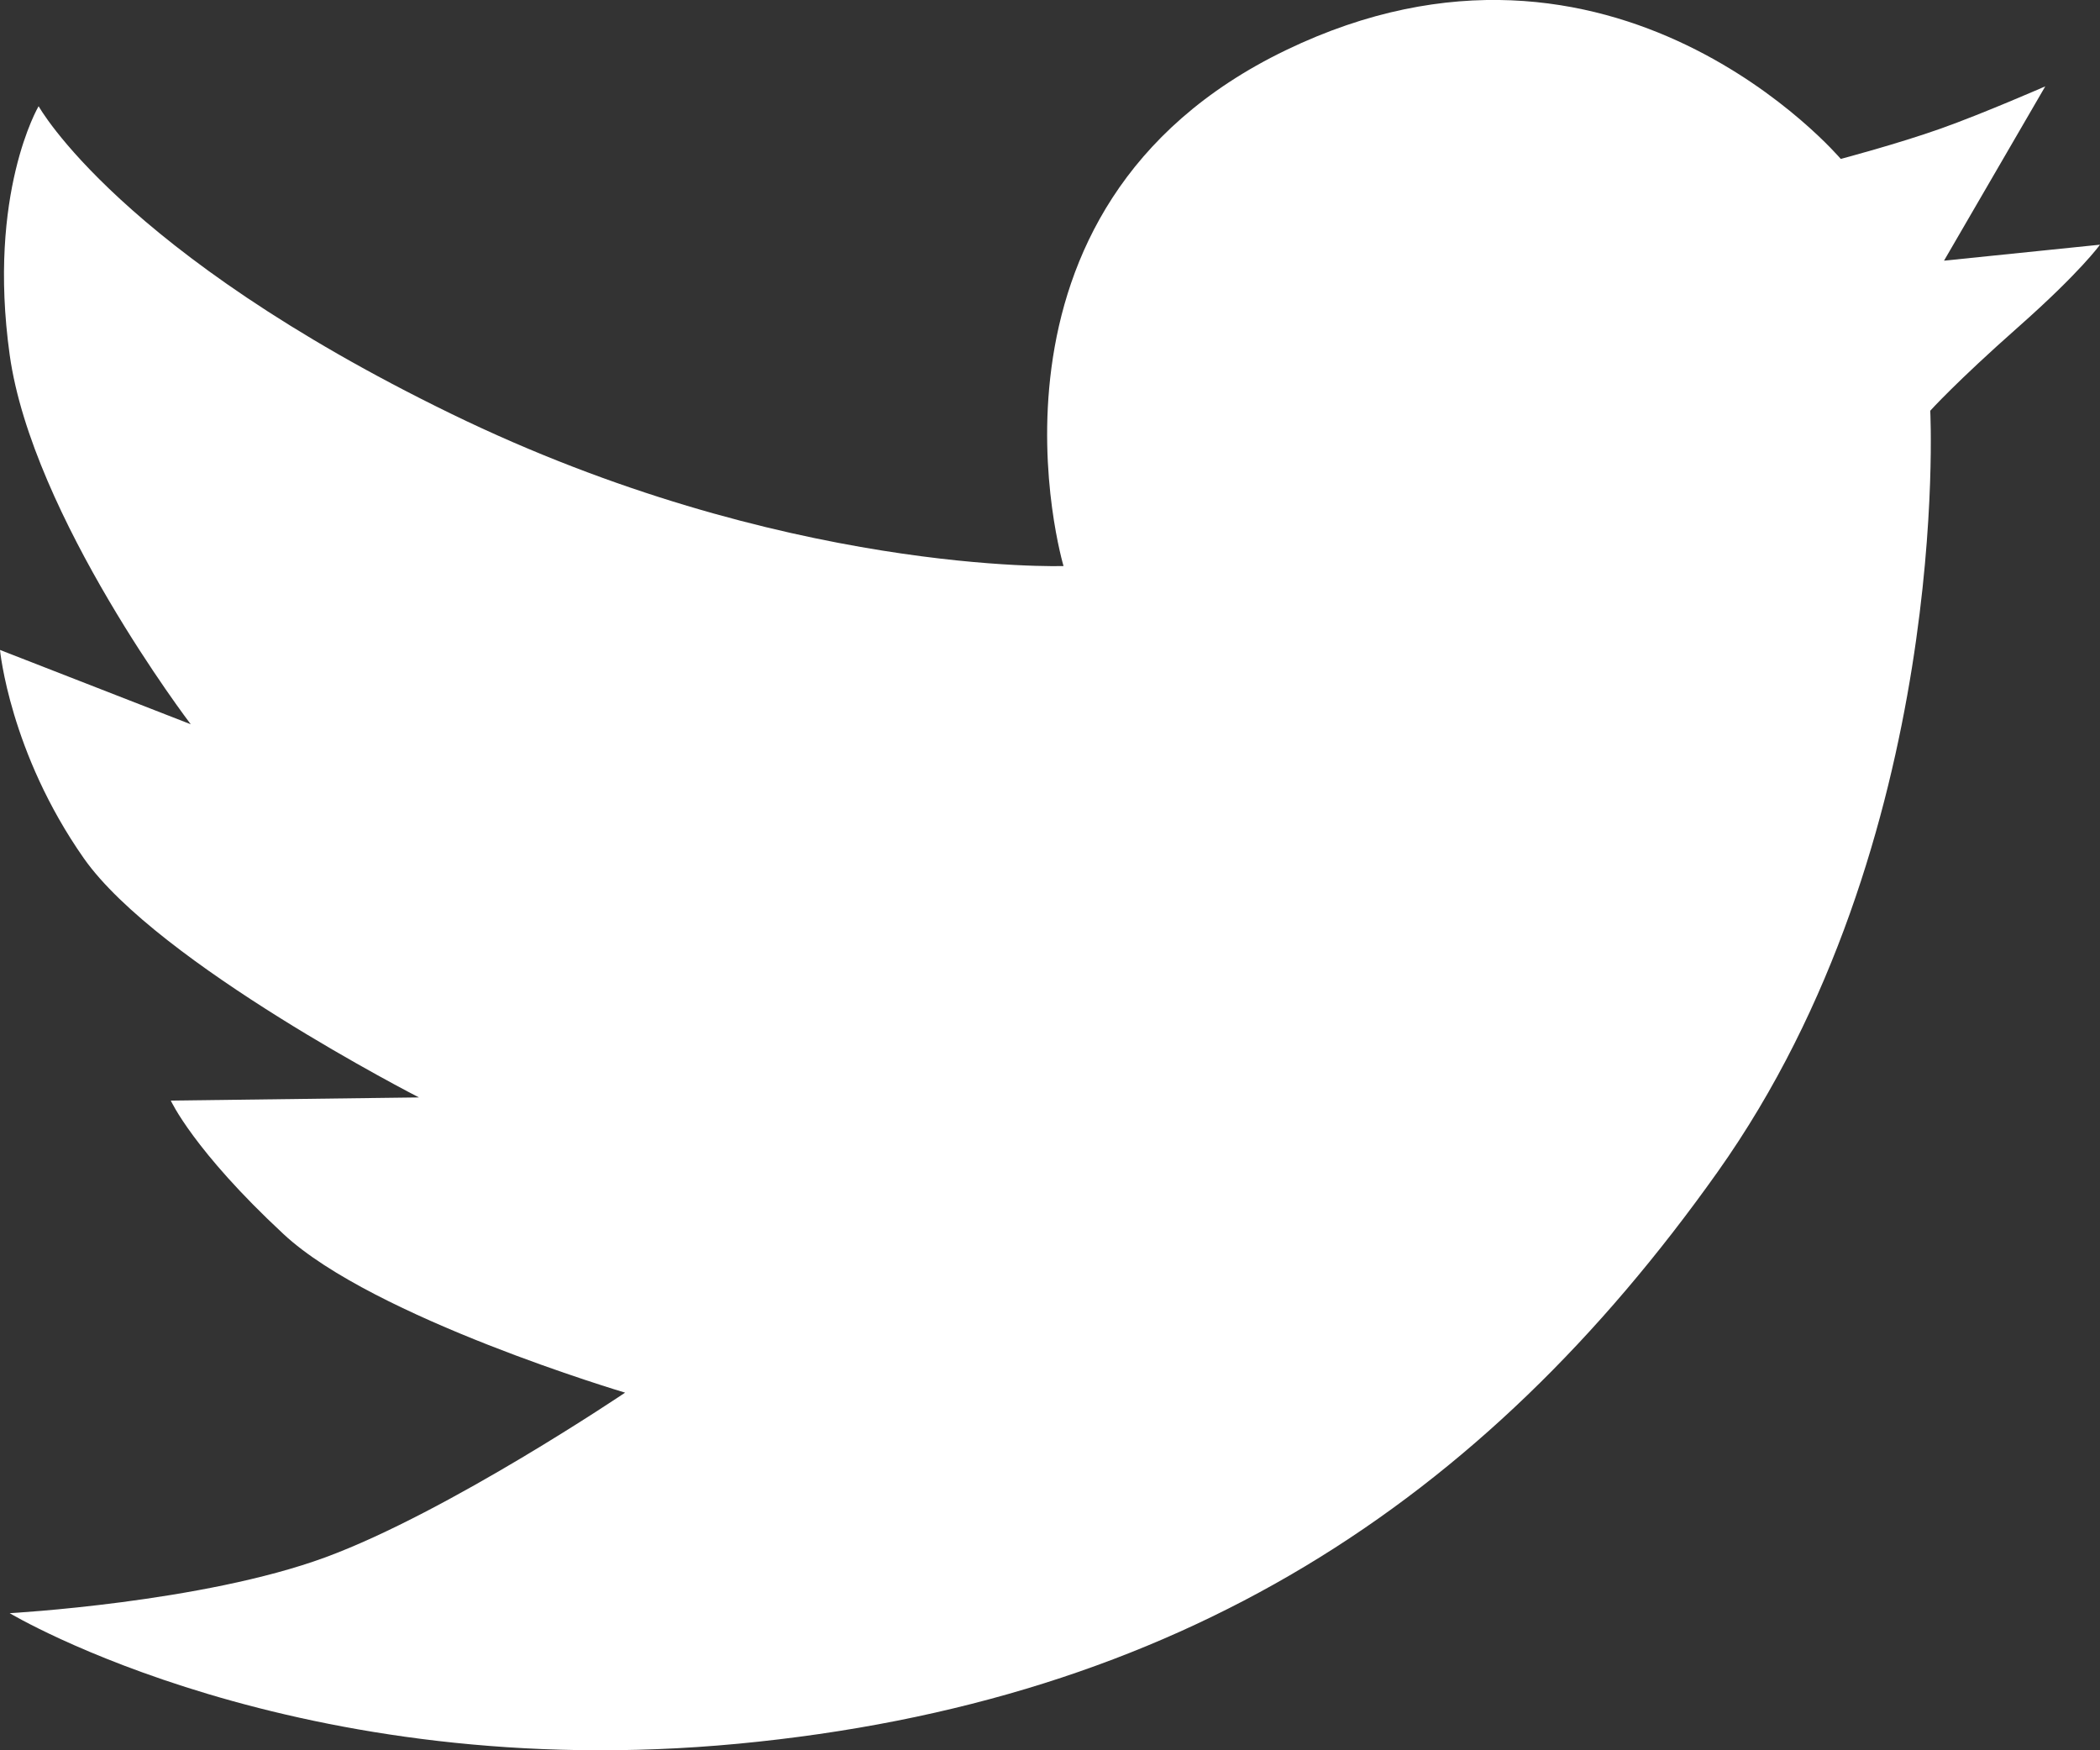 <?xml version="1.0" encoding="UTF-8" standalone="no"?>
<svg width="18px" height="15px" viewBox="0 0 18 15" version="1.1" xmlns="http://www.w3.org/2000/svg" xmlns:xlink="http://www.w3.org/1999/xlink">
    <rect x="0" y="0" width="18" height="15" fill="#333333" stroke="none"/>
    <!-- Generator: sketchtool 39.1 (31720) - http://www.bohemiancoding.com/sketch -->
    <title>C15D7224-5C0C-48F6-A2C1-3935744B386A</title>
    <desc>Created with sketchtool.</desc>
    <defs></defs>
    <g id="iBrands-Patterns-01" stroke="none" stroke-width="1" fill="none" fill-rule="evenodd">
        <g id="Atoms" transform="translate(-642, -5895)" fill="#FFFFFF">
            <path d="M645.867,5898.546 C648.712,5899.931 651.116,5899.851 651.116,5899.851 C651.116,5899.851 650.205,5896.789 653.022,5895.43 C655.839,5894.072 657.778,5896.362 657.778,5896.362 C657.778,5896.362 658.269,5896.232 658.635,5896.102 C659.001,5895.972 659.531,5895.74 659.531,5895.74 L658.663,5897.234 L660,5897.097 C660,5897.097 659.835,5897.329 659.3,5897.802 C658.765,5898.275 658.545,5898.52 658.545,5898.52 C658.545,5898.52 658.736,5902.206 656.722,5905.044 C654.708,5907.882 652.105,5909.585 648.325,5909.944 C644.545,5910.302 642.083,5908.825 642.083,5908.825 C642.083,5908.825 643.736,5908.734 644.79,5908.346 C645.843,5907.958 647.358,5906.935 647.358,5906.935 C647.358,5906.935 645.204,5906.296 644.431,5905.577 C643.657,5904.858 643.464,5904.432 643.464,5904.432 L645.591,5904.405 C645.591,5904.405 643.353,5903.26 642.718,5902.355 C642.083,5901.449 642,5900.57 642,5900.57 L643.635,5901.207 C643.635,5901.207 642.276,5899.425 642.083,5898.041 C641.89,5896.656 642.331,5895.91 642.331,5895.91 C642.331,5895.91 643.022,5897.161 645.867,5898.546 Z" id="icon_tw"></path>
        </g>
    </g>
</svg>